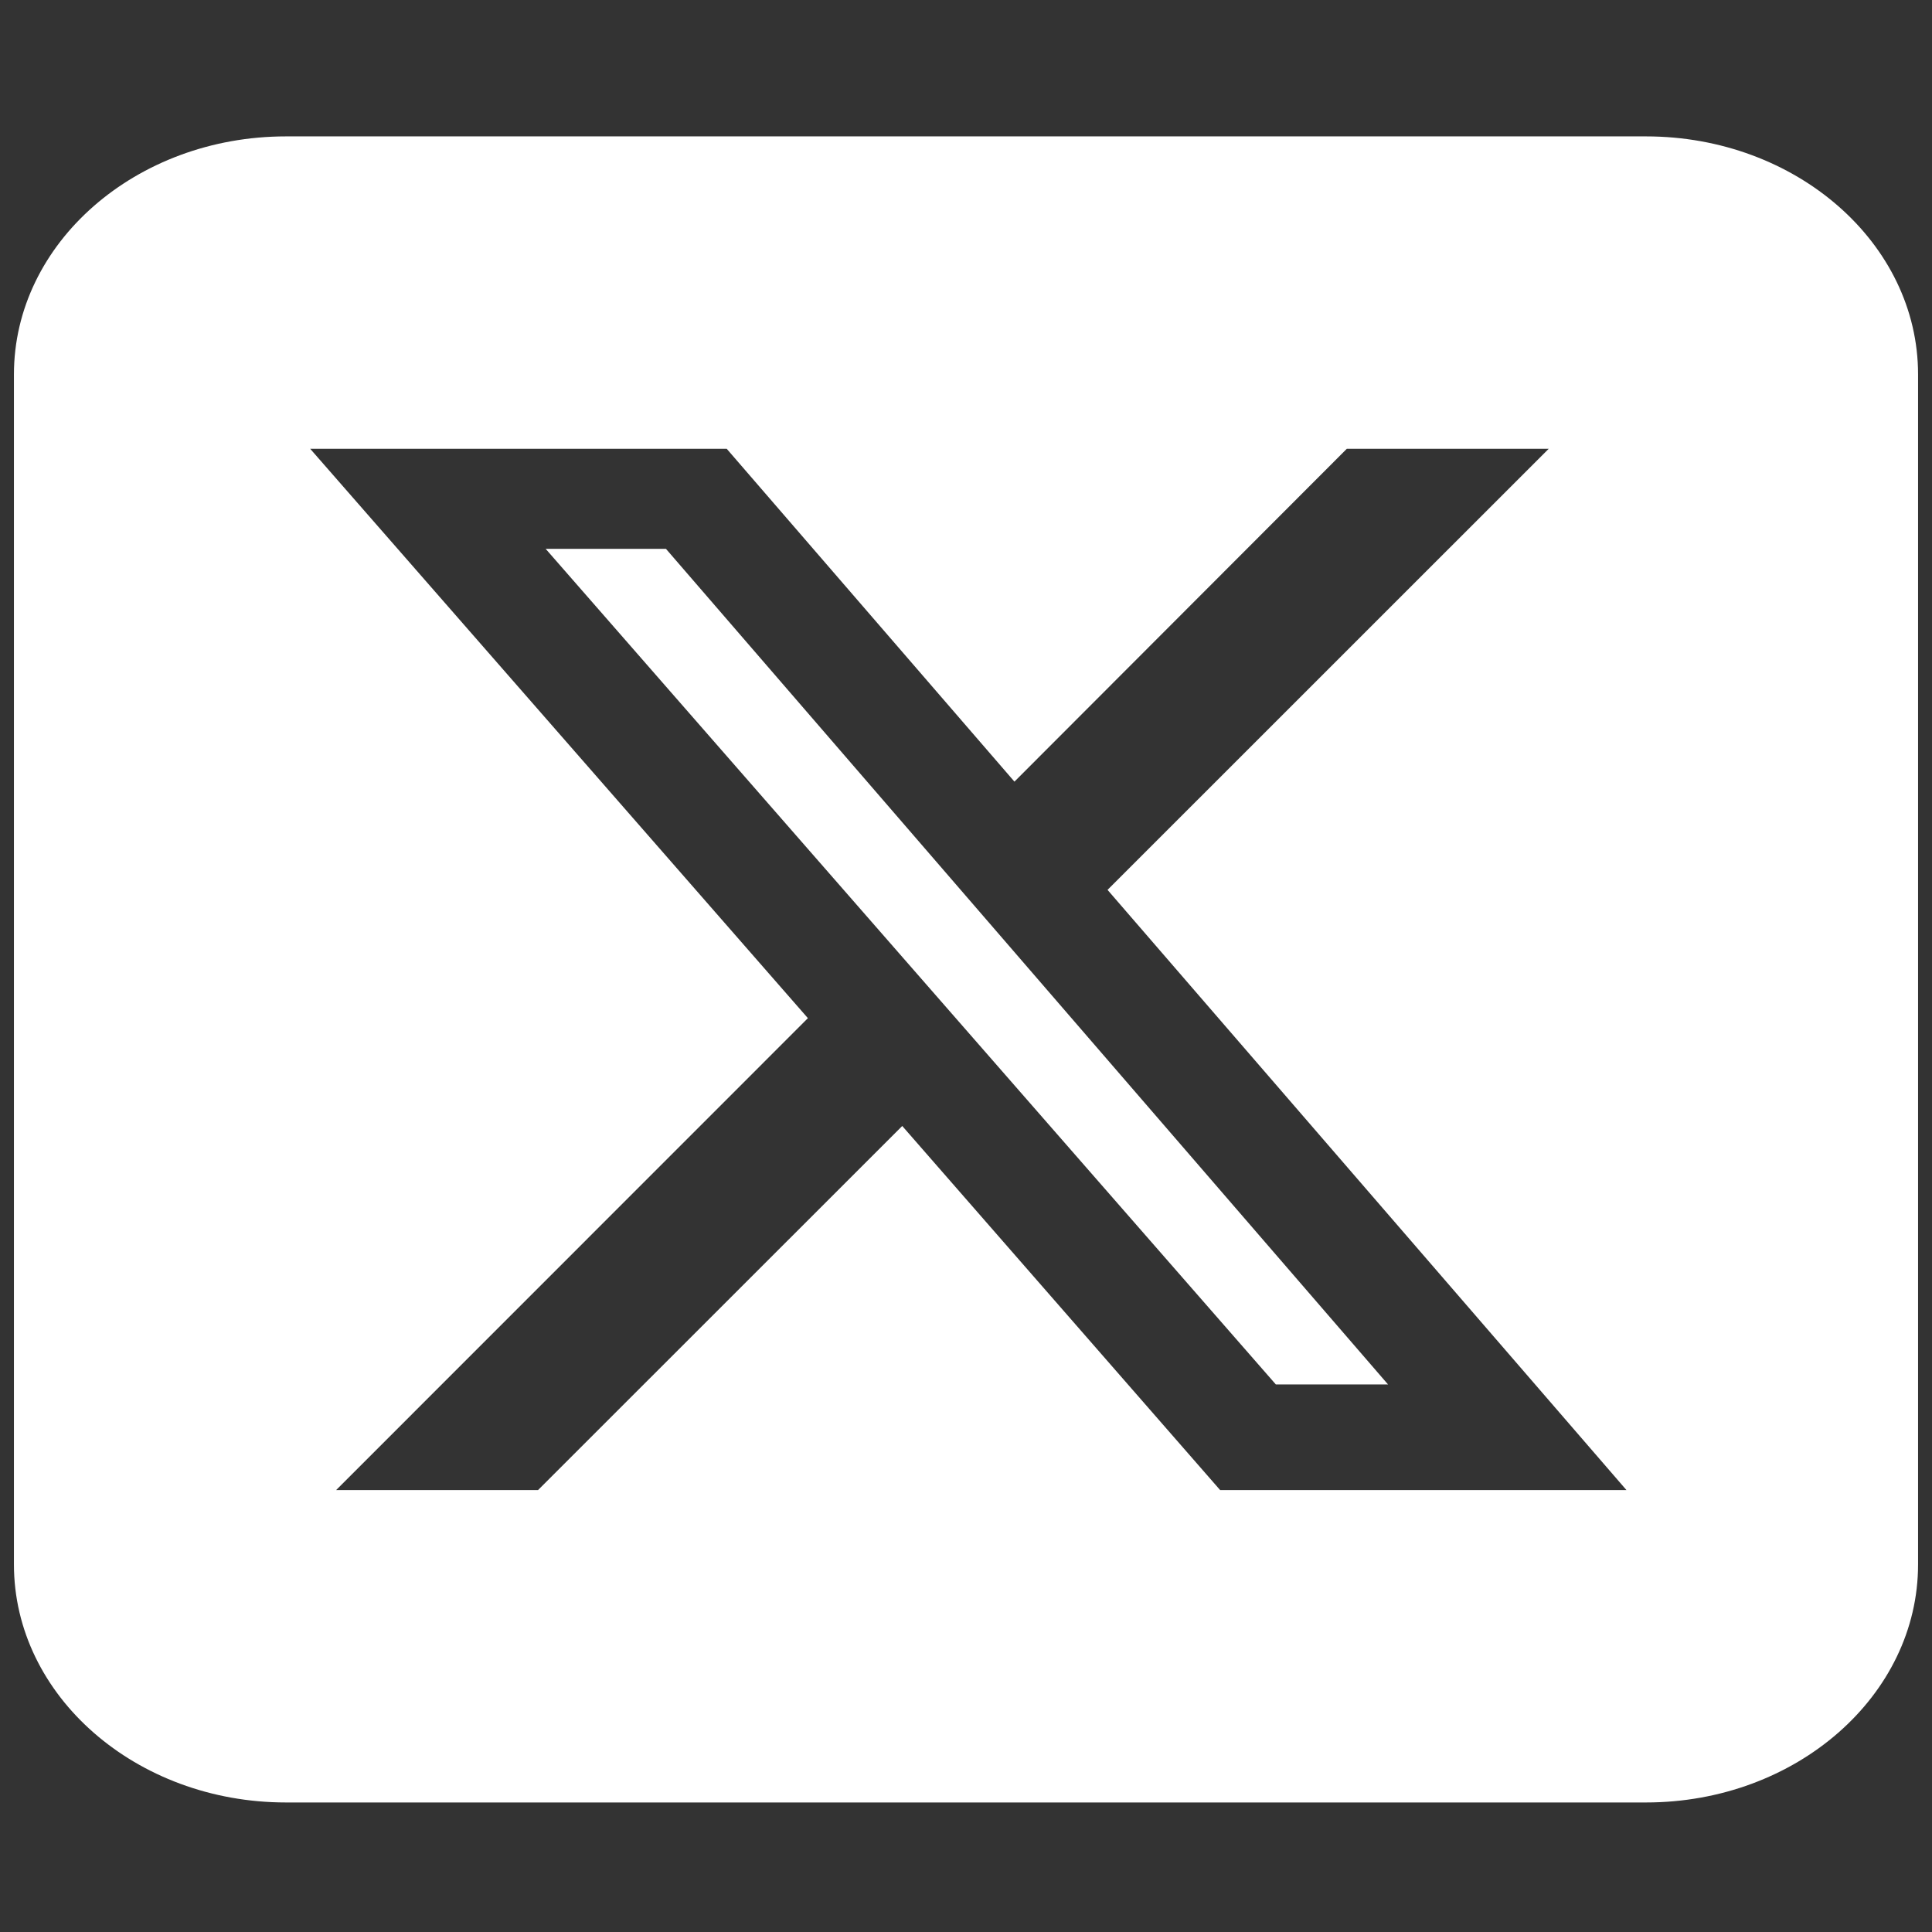<svg width="42" height="42" viewBox="0 0 42 42" fill="none" xmlns="http://www.w3.org/2000/svg">
<rect x="0" y="0" width="42" height="42" fill="#333333" stroke="none"/>
<g clip-path="url(#clip0_73_48)">
<path d="M6.217 2.965C2.955 2.965 0.303 5.285 0.303 8.139V34.01C0.303 36.864 2.955 39.184 6.217 39.184H35.783C39.045 39.184 41.697 36.864 41.697 34.01V8.139C41.697 5.285 39.045 2.965 35.783 2.965H6.217ZM33.668 9.756L24.077 19.345L35.358 32.393H26.525L19.614 24.478L11.696 32.393H7.307L17.563 22.134L6.743 9.756H15.798L22.053 16.992L29.279 9.756H33.668ZM30.175 30.097L14.477 11.931H11.862L27.736 30.097H30.166H30.175Z" fill="white"/>
</g>
<defs>
<clipPath id="clip0_73_48">
<rect width="41.394" height="41.394" fill="white" transform="translate(0.303 0.378)"/>
</clipPath>
</defs>
</svg>
